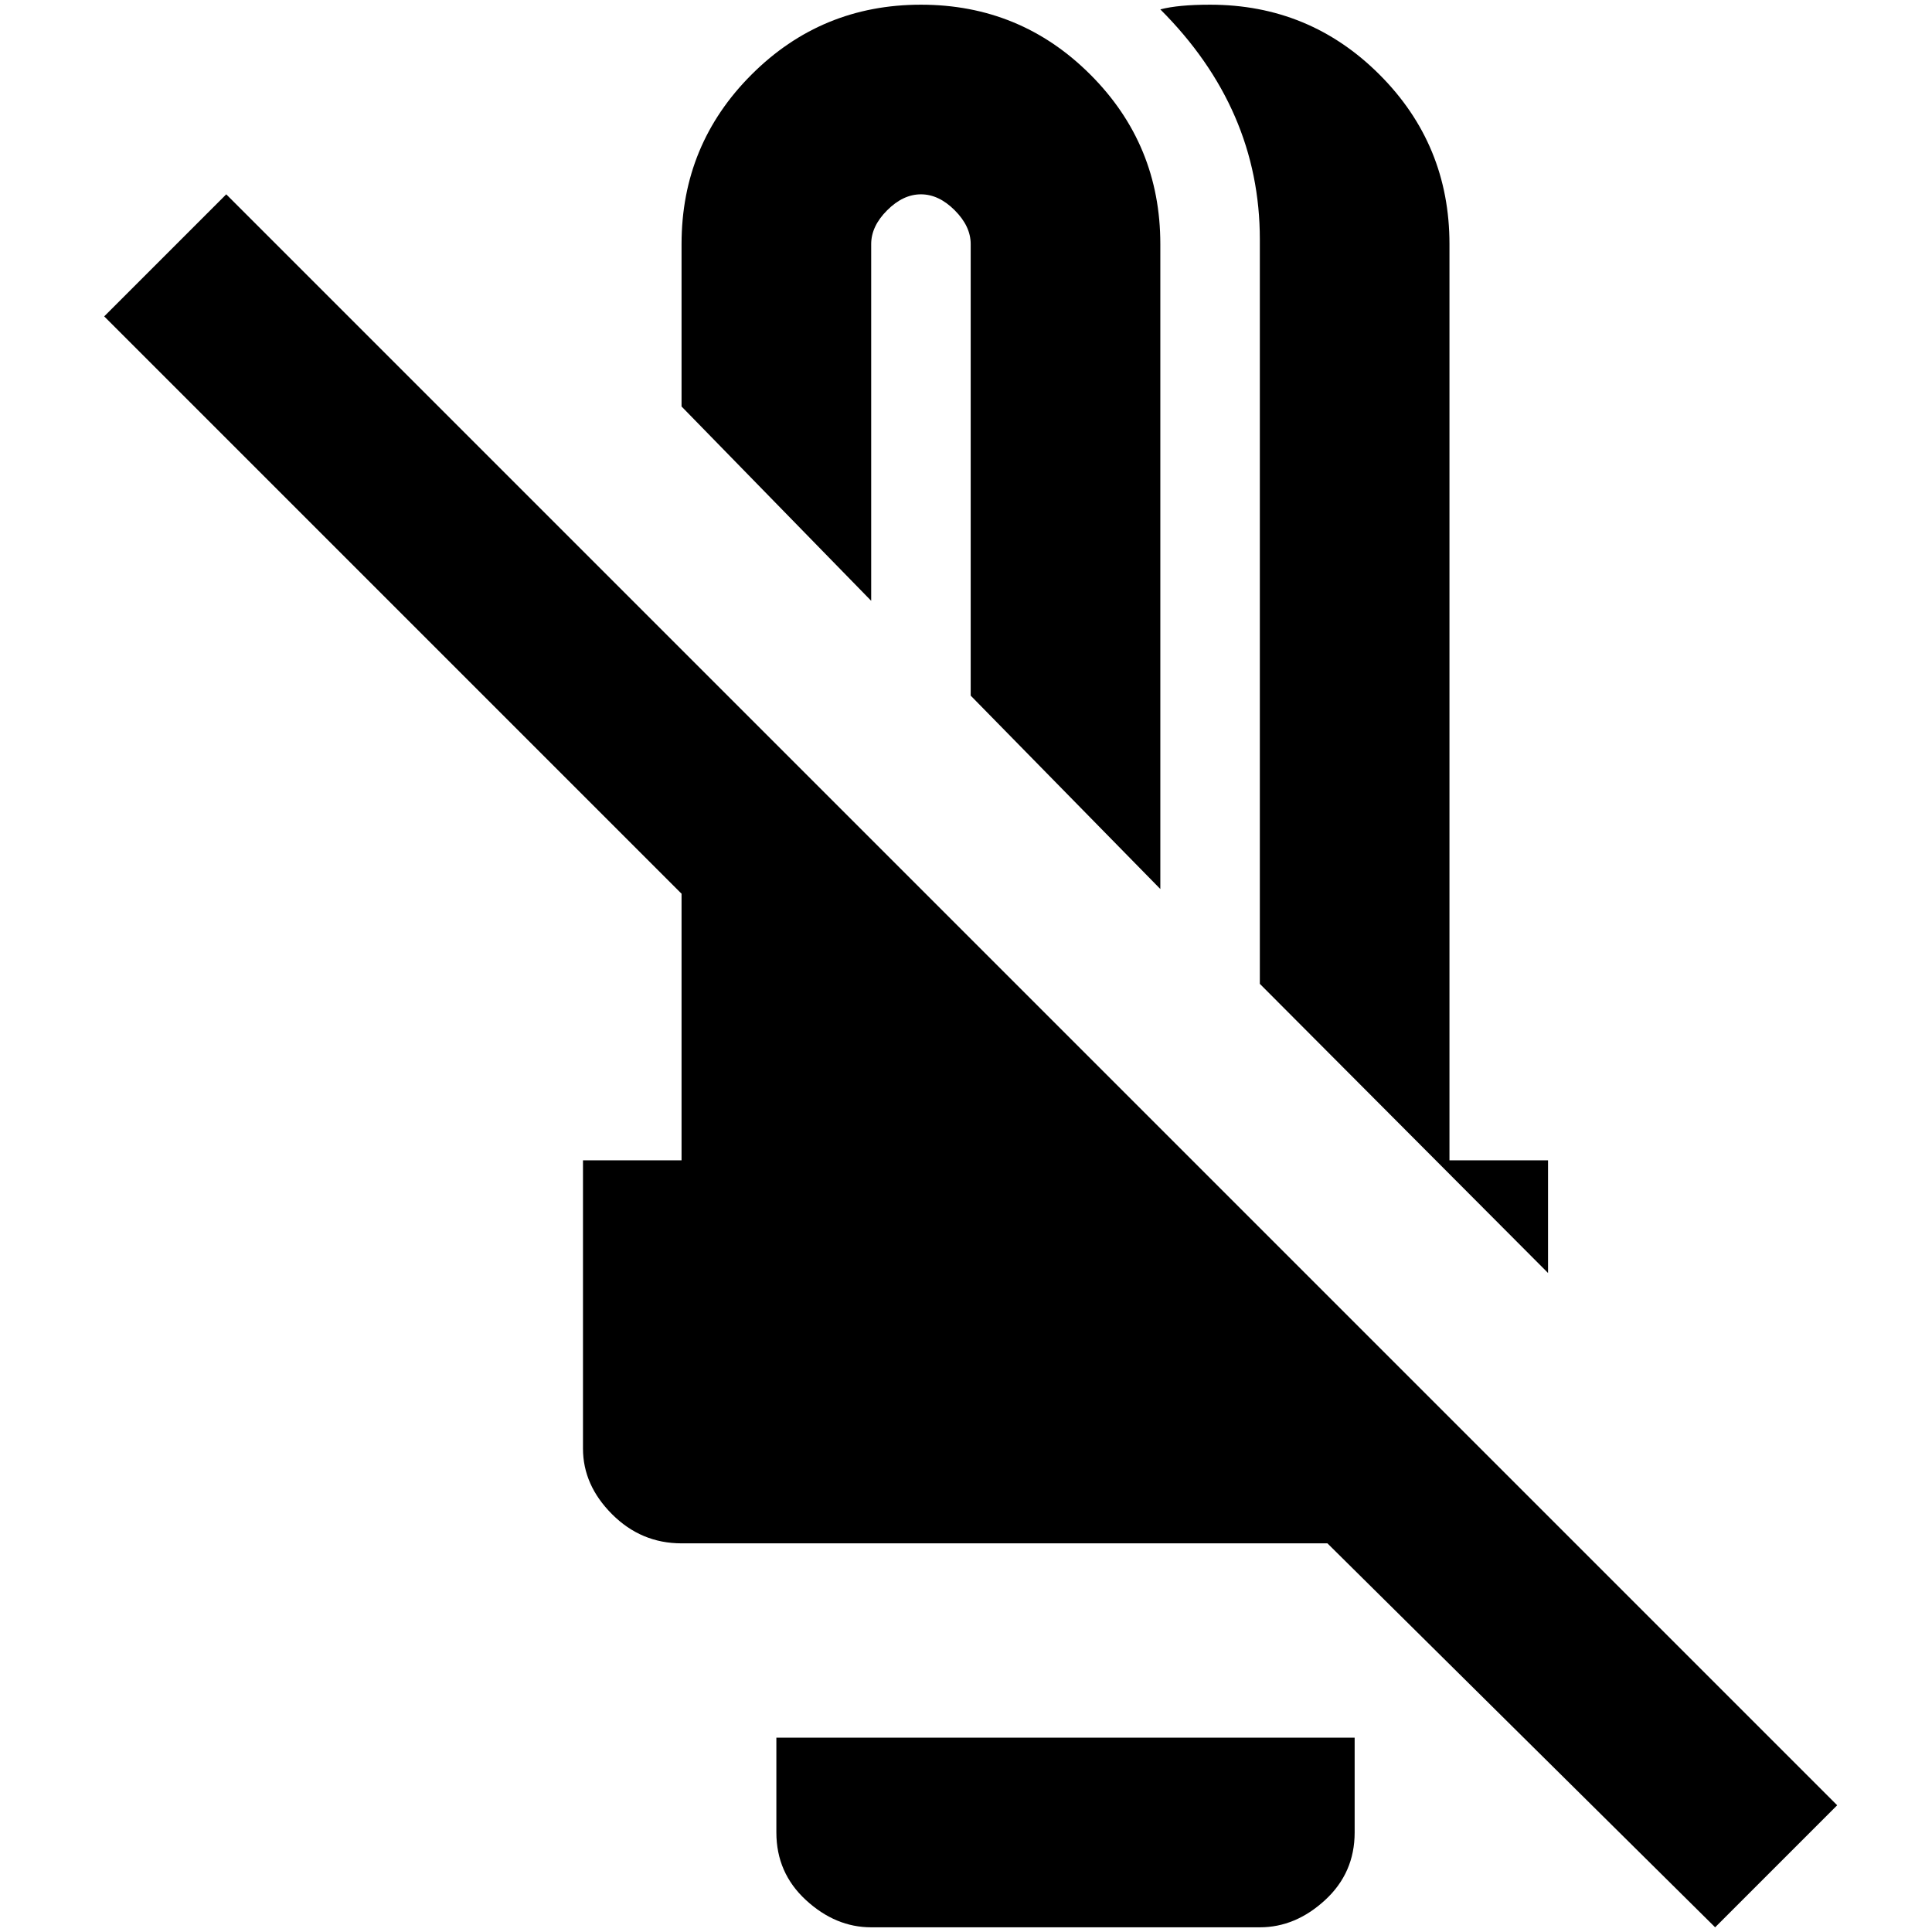 <?xml version="1.0" standalone="no"?>
<!DOCTYPE svg PUBLIC "-//W3C//DTD SVG 1.1//EN" "http://www.w3.org/Graphics/SVG/1.1/DTD/svg11.dtd" >
<svg xmlns="http://www.w3.org/2000/svg" xmlns:xlink="http://www.w3.org/1999/xlink" version="1.1" width="2048" height="2048" viewBox="-10 0 2058 2048">
   <path fill="currentColor"
d="M1332 250q0 -139 -106 -245q19 -5 53 -5q106 0 180.5 74.5t74.5 180.5v976h105v120l-307 -308v-793zM918 255q0 -19 17 -36t36 -17t36 17t17 36v481l202 206v-687q0 -106 -74.5 -180.5t-180.5 -74.5t-180.5 74.5t-74.5 180.5v173l202 207v-380zM817 1947q0 43 31.5 72
t69.5 29h414q38 0 69.5 -29t31.5 -72v-101h-616v101zM1947 1918l-130 130l-413 -409h-688q-43 0 -74 -31t-31 -70v-307h105v-284l-615 -615l130 -130z" />
</svg>
